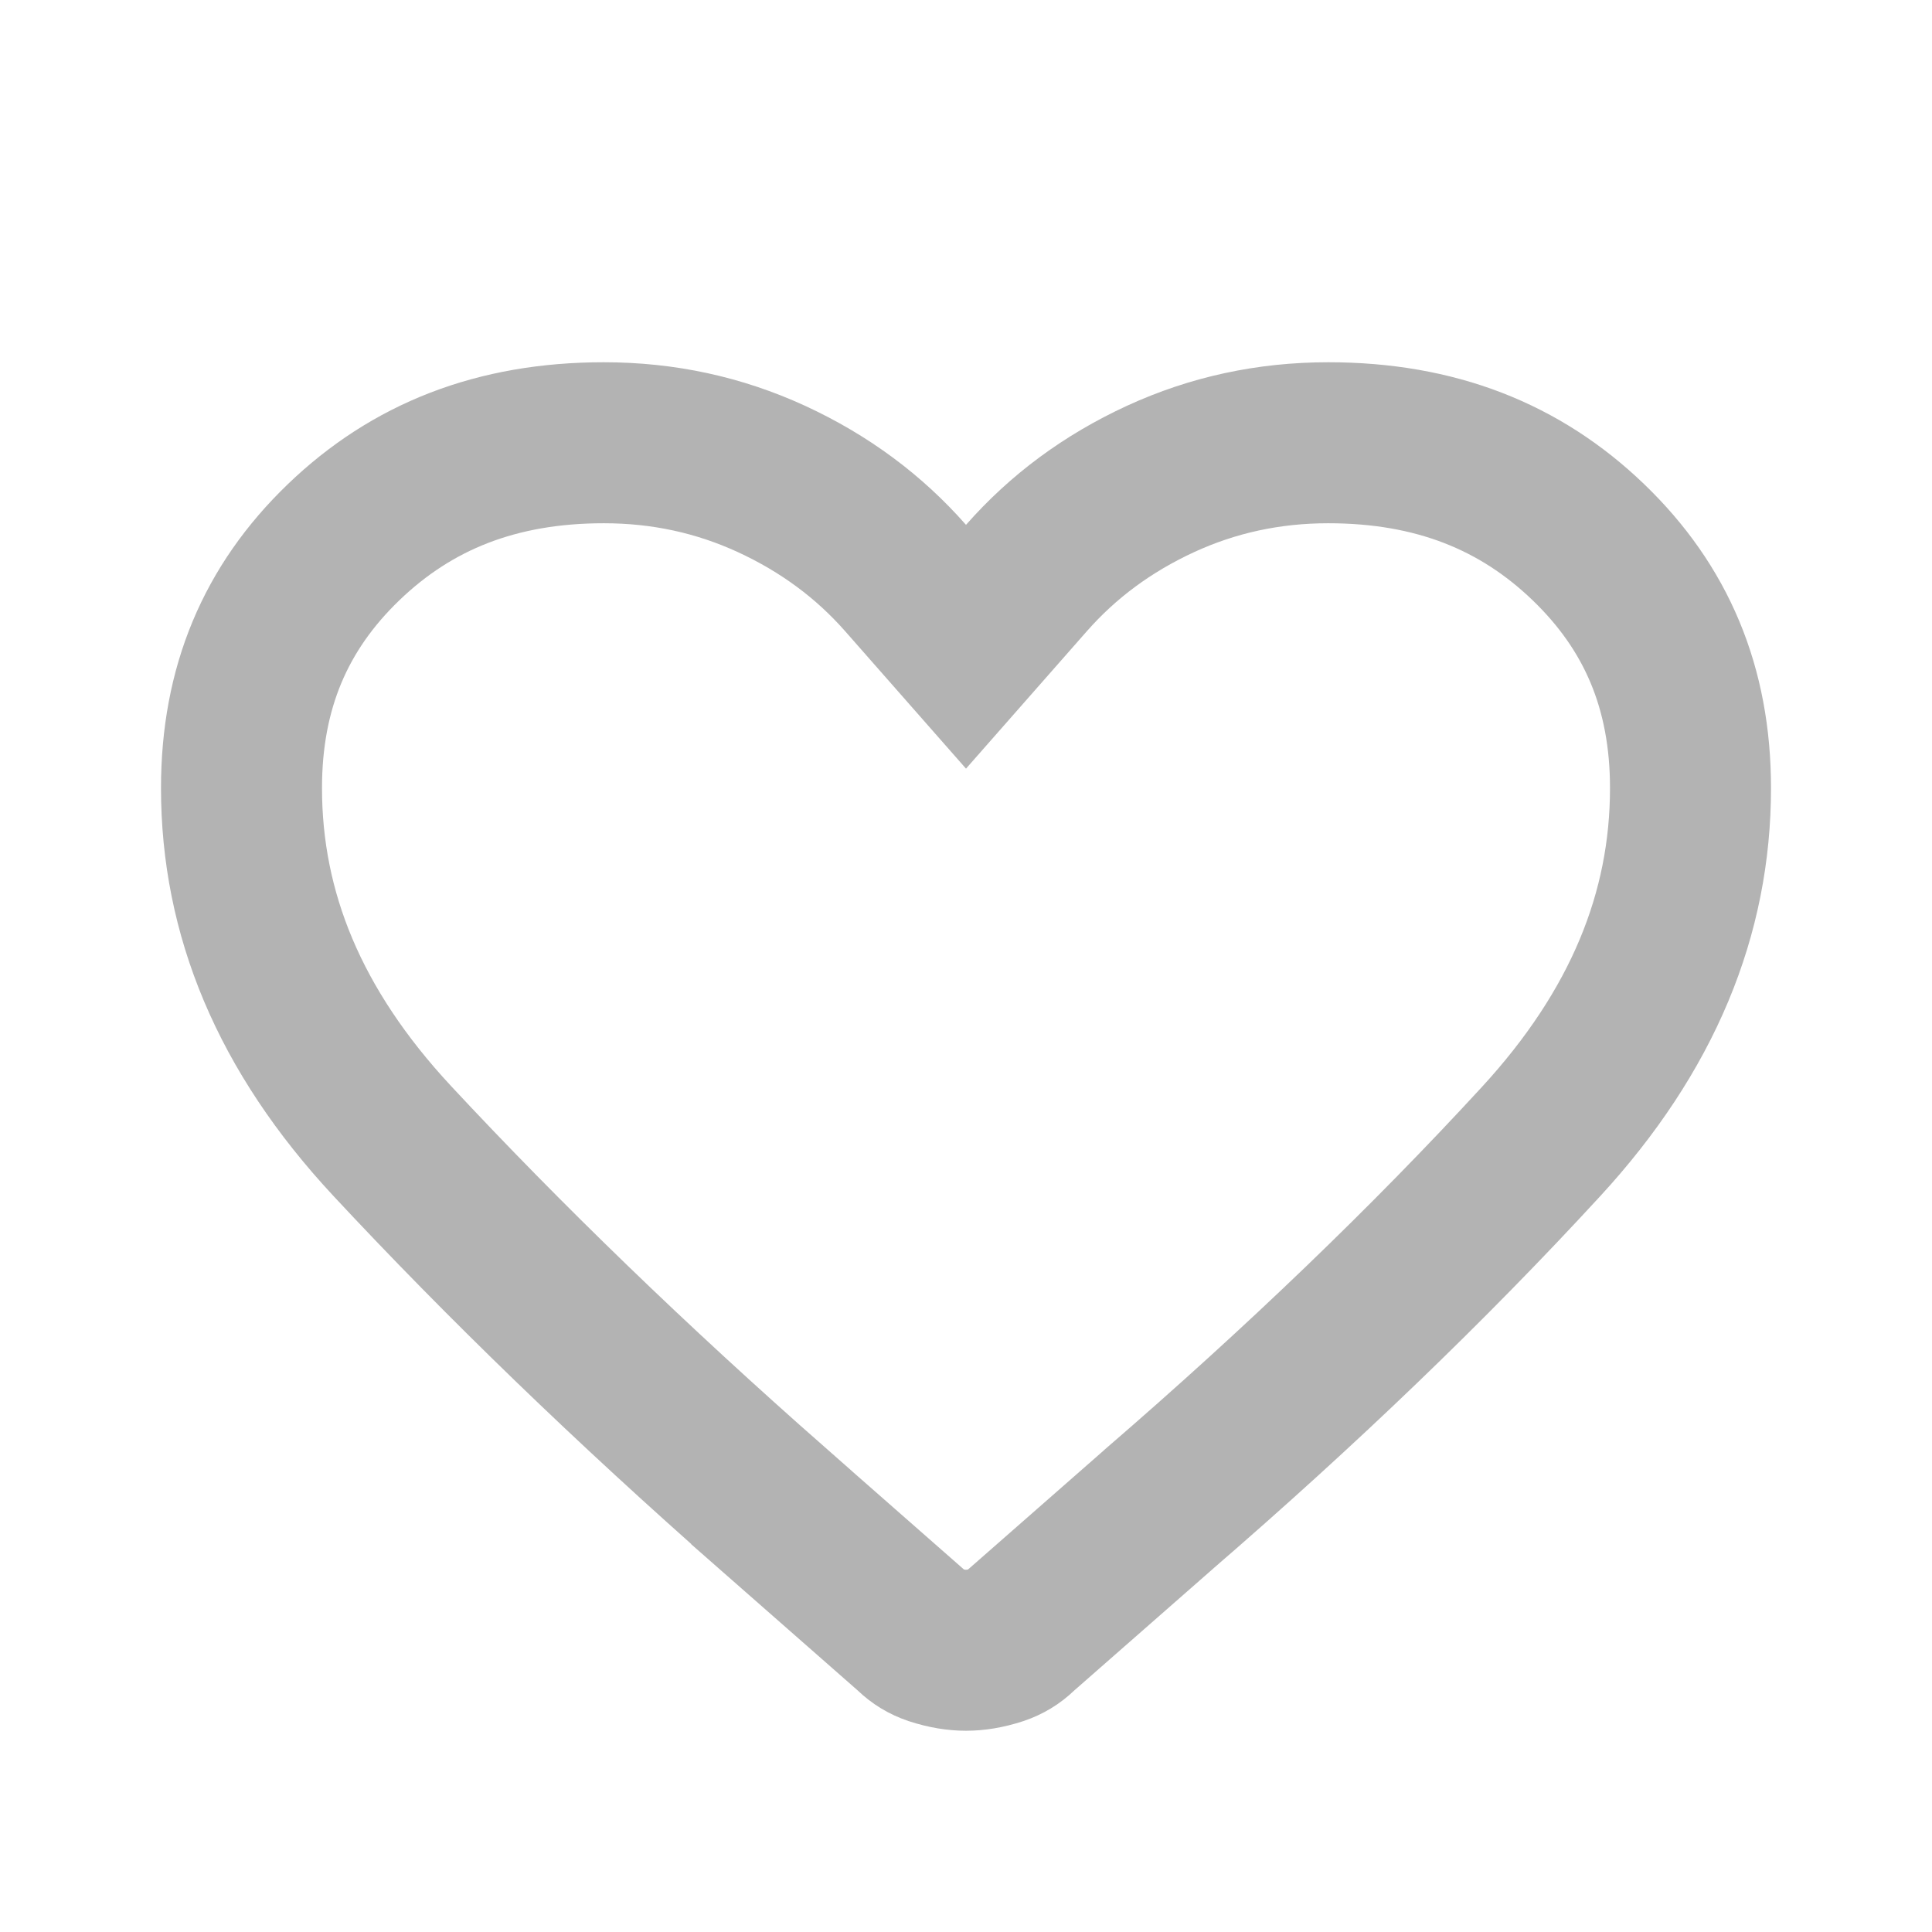 <svg width="24" height="24" viewBox="0 0 24 24" fill="none" xmlns="http://www.w3.org/2000/svg">
<mask id="mask0_671_32679" style="mask-type:alpha" maskUnits="userSpaceOnUse" x="0" y="0" width="24" height="24">
<rect x="0.5" y="0.5" width="23" height="23" fill="#D9D9D9" stroke="#B3B3B3"/>
</mask>
<g mask="url(#mask0_671_32679)">
<path d="M11.343 20.274L11.327 20.259L11.31 20.244L9.586 18.73C9.586 18.73 9.586 18.73 9.586 18.729C7.841 17.194 6.269 15.674 4.869 14.17C3.592 12.797 3 11.346 3 9.79C3 8.545 3.422 7.55 4.268 6.736C5.117 5.919 6.17 5.5 7.5 5.5C8.243 5.5 8.933 5.651 9.582 5.949C10.243 6.254 10.795 6.664 11.249 7.18L12 8.034L12.751 7.18C13.205 6.664 13.757 6.254 14.418 5.949C15.067 5.651 15.758 5.5 16.5 5.5C17.83 5.5 18.883 5.919 19.732 6.736C20.578 7.55 21 8.545 21 9.79C21 11.348 20.411 12.805 19.139 14.186C17.752 15.694 16.171 17.214 14.396 18.747L14.396 18.747L14.391 18.752L12.691 20.243L12.673 20.258L12.657 20.274C12.581 20.347 12.498 20.397 12.398 20.431C12.248 20.48 12.117 20.5 12 20.5C11.883 20.5 11.752 20.48 11.602 20.431C11.502 20.397 11.419 20.347 11.343 20.274Z" stroke="#B3B3B3" stroke-width="2"/>
</g>
</svg>
